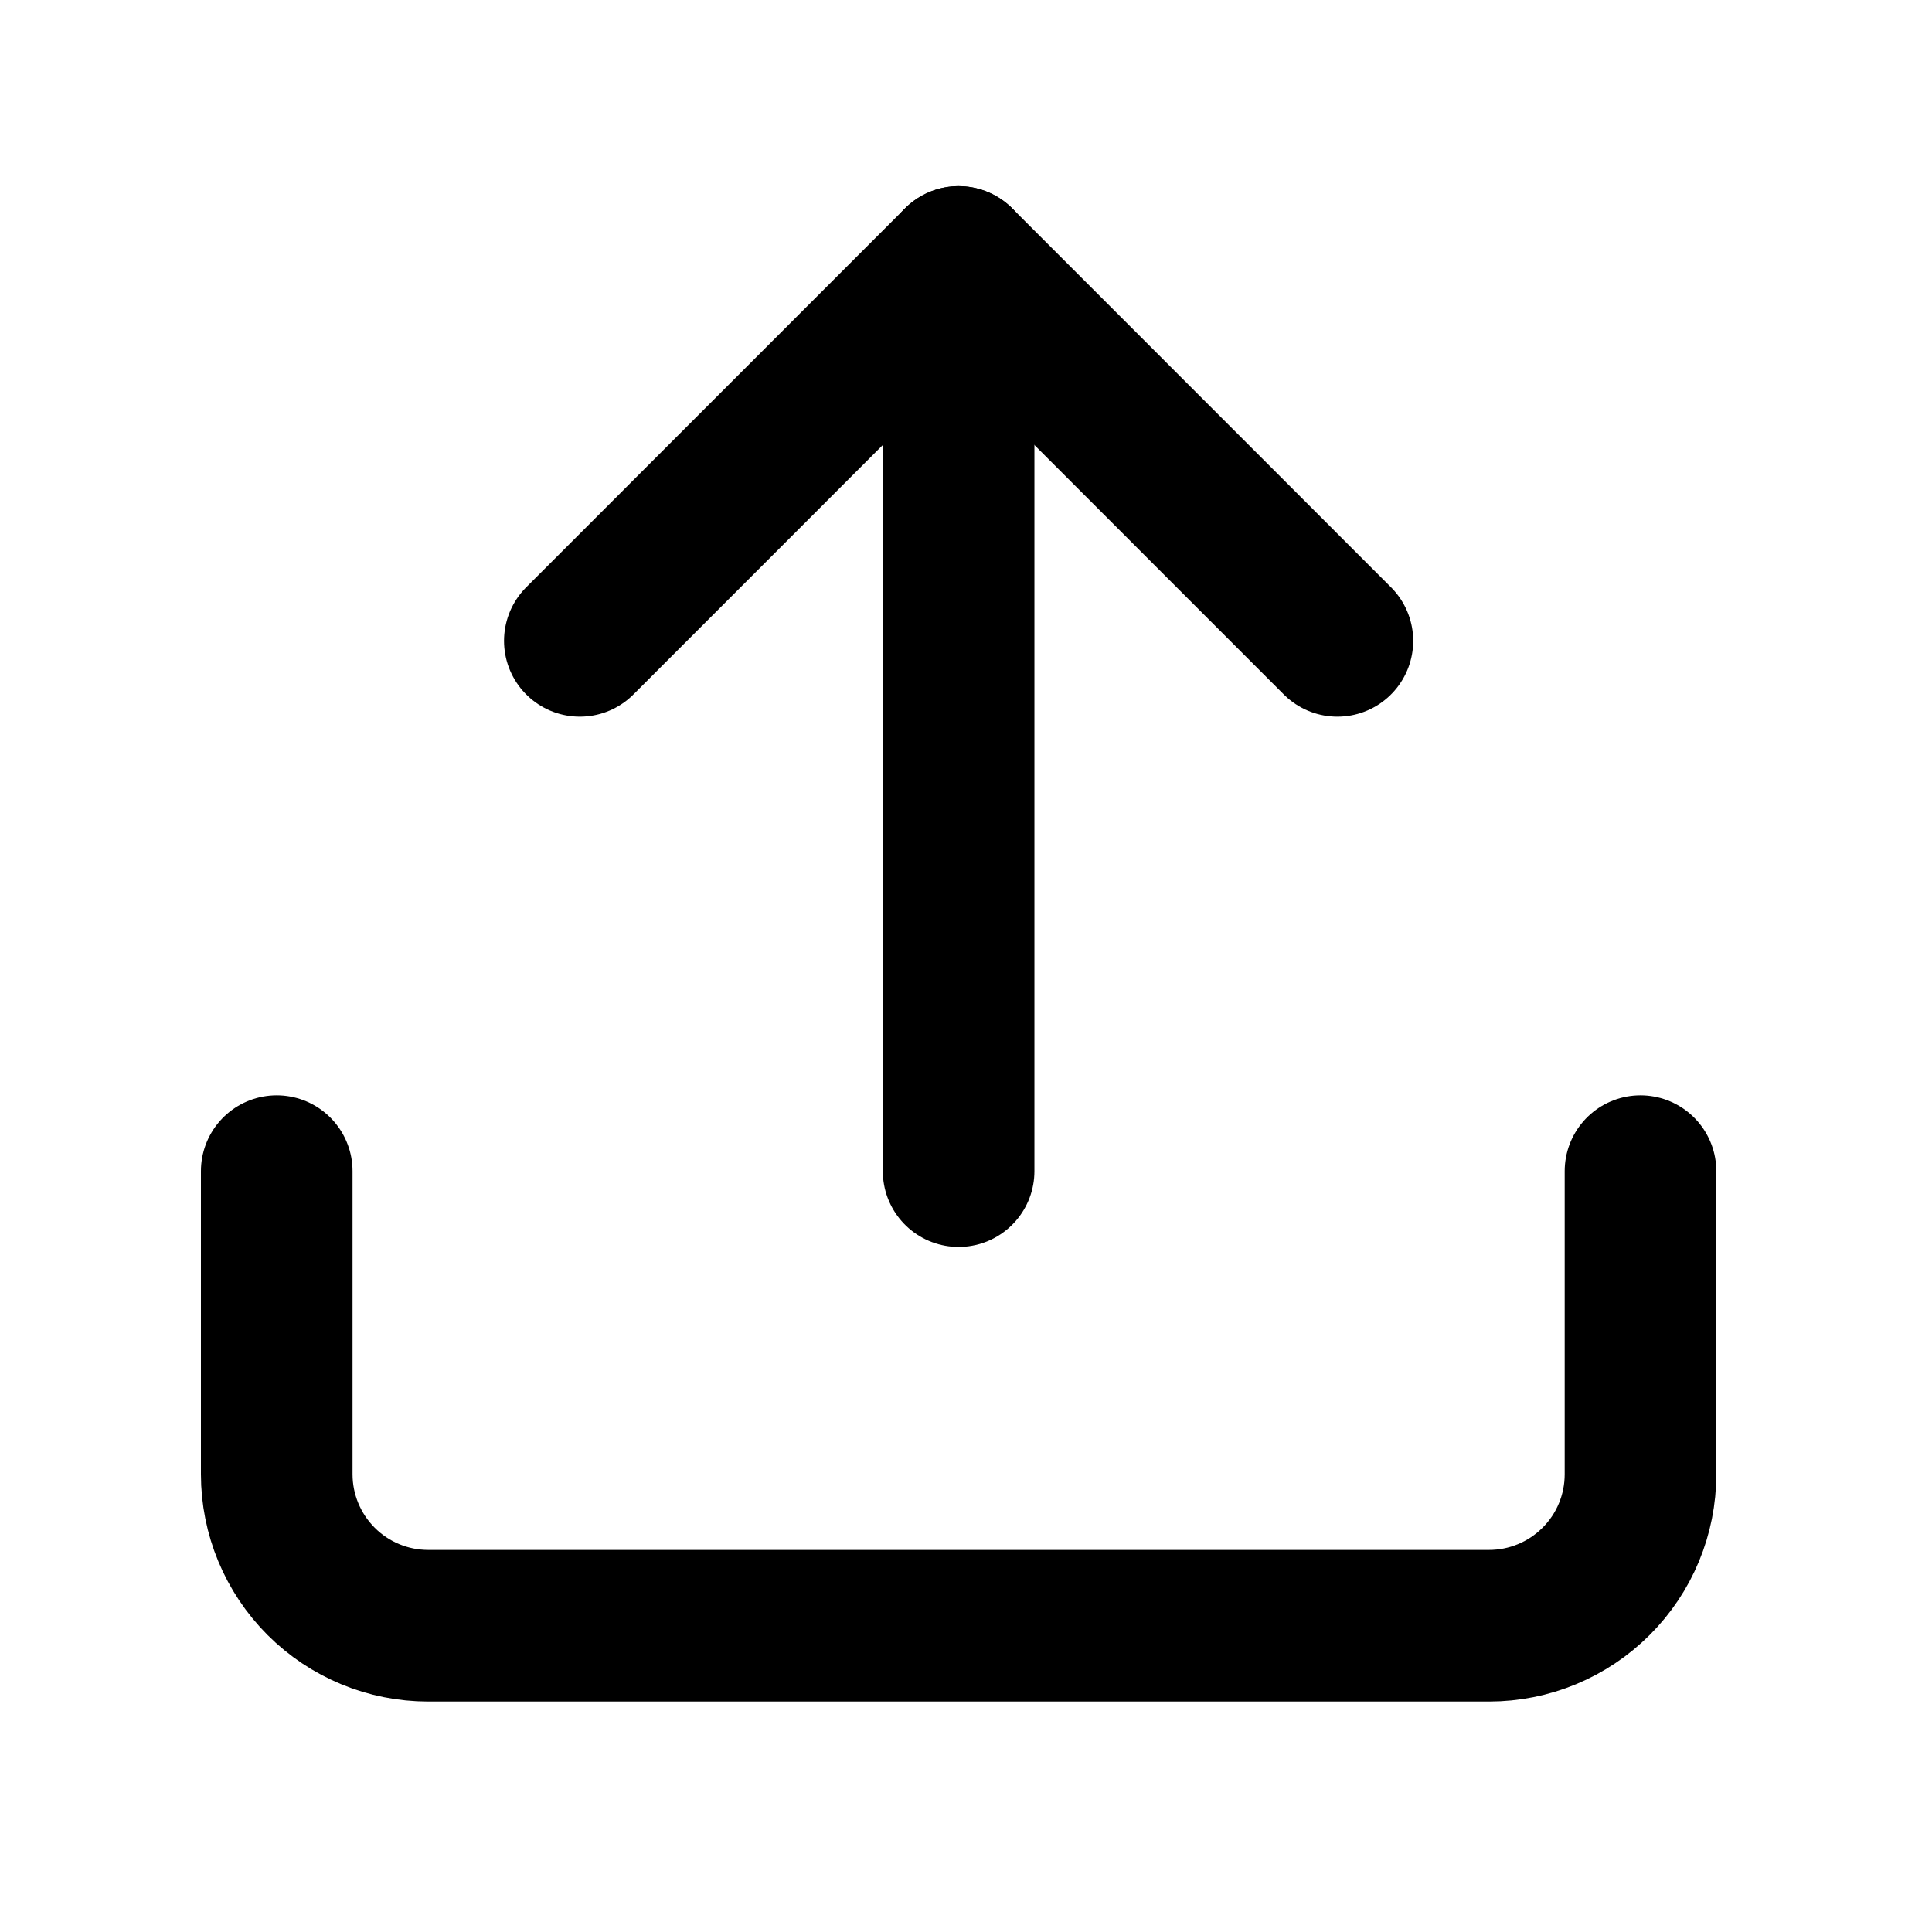 <svg width="17" height="17" viewBox="0 0 17 17" fill="none" xmlns="http://www.w3.org/2000/svg">
<path d="M14.435 10.305V12.972C14.435 13.326 14.295 13.665 14.044 13.915C13.794 14.165 13.455 14.305 13.102 14.305H3.768C3.415 14.305 3.076 14.165 2.826 13.915C2.576 13.665 2.435 13.326 2.435 12.972V10.305" stroke="currentColor" stroke-width="1.334" stroke-linecap="round" stroke-linejoin="round"/>
<path d="M11.768 5.639L8.435 2.305L5.102 5.639" stroke="currentColor" stroke-width="1.334" stroke-linecap="round" stroke-linejoin="round"/>
<path d="M8.435 2.305V10.305" stroke="currentColor" stroke-width="1.334" stroke-linecap="round" stroke-linejoin="round"/>
</svg>
